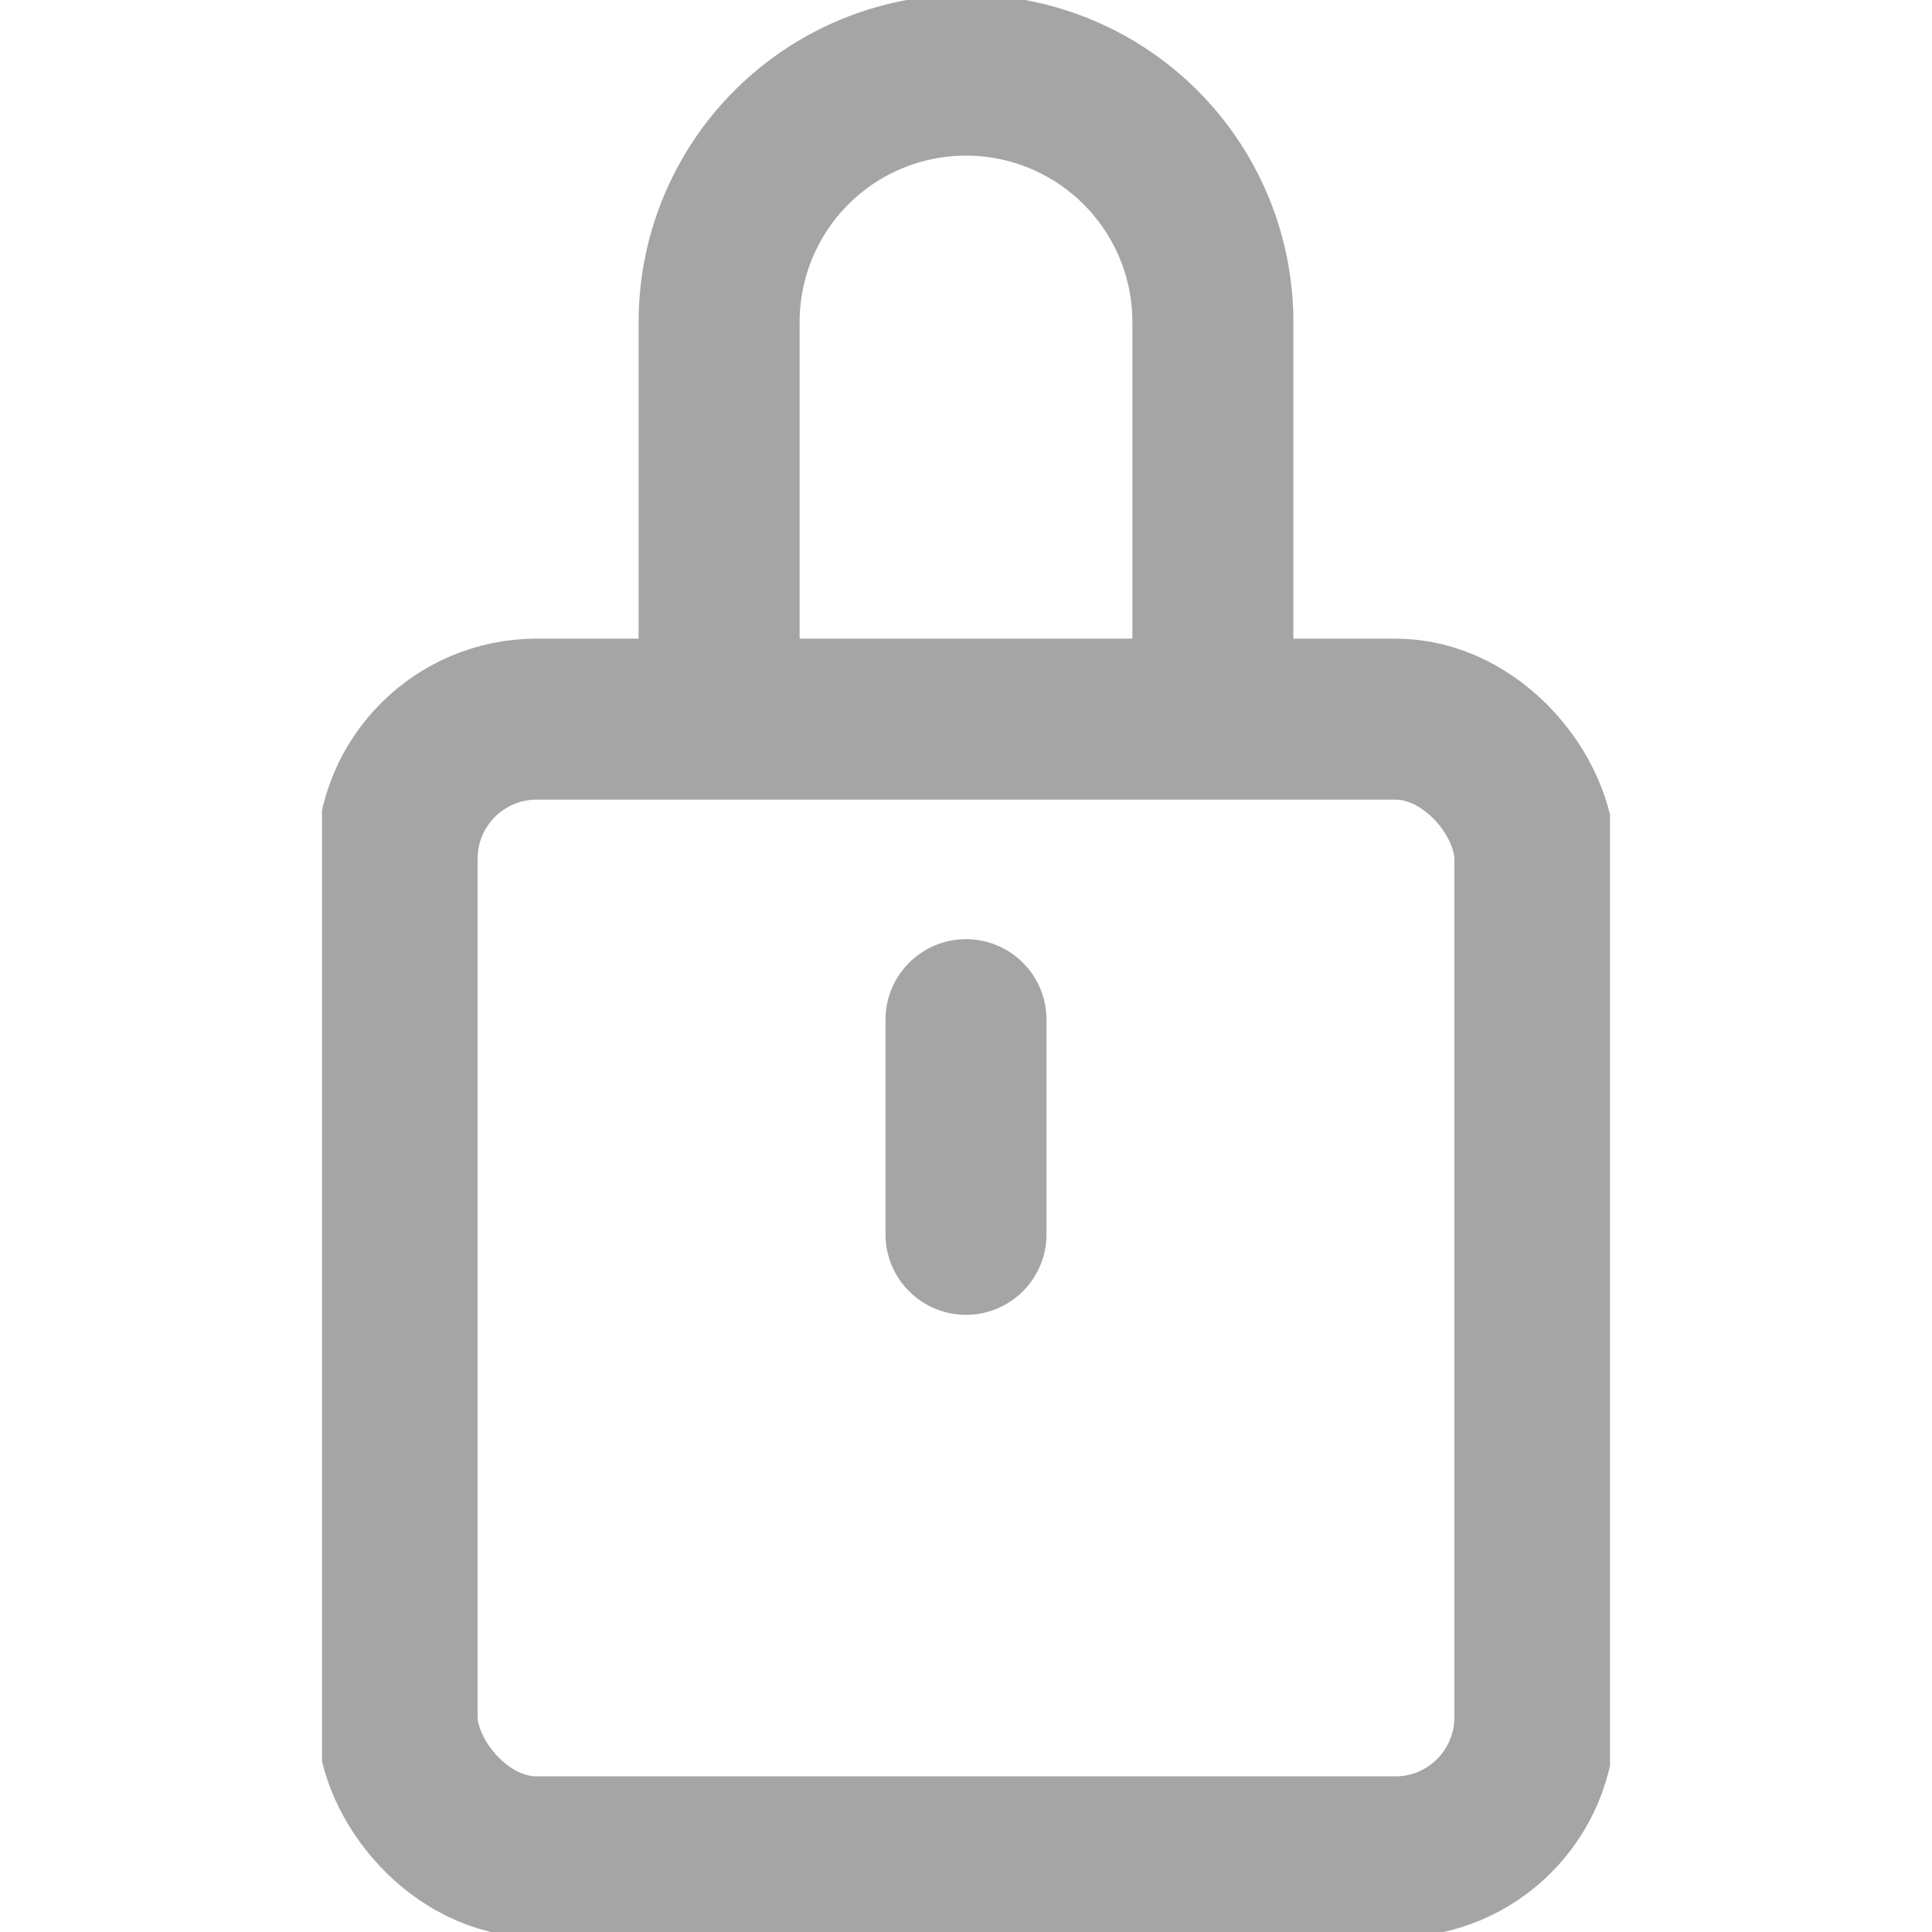 <svg id="icon_lock_18px_gray" xmlns="http://www.w3.org/2000/svg" xmlns:xlink="http://www.w3.org/1999/xlink" width="18" height="18" viewBox="0 0 18 18">
  <defs>
    <clipPath id="clip-path">
      <rect id="사각형_231" data-name="사각형 231" width="12" height="18" fill="none" stroke="#a5a5a5" stroke-width="1.5"/>
    </clipPath>
  </defs>
  <g id="그룹_3033" data-name="그룹 3033" transform="translate(23844 24278)">
    <rect id="사각형_232" data-name="사각형 232" width="18" height="18" transform="translate(-23844 -24278)" fill="none"/>
    <g id="그룹_3029" data-name="그룹 3029" transform="translate(-23841 -24278)">
      <g id="그룹_3028" data-name="그룹 3028" clip-path="url(#clip-path)">
        <path id="패스_189" data-name="패스 189" d="M3.7,6.7V3A2.3,2.3,0,0,1,8.3,3V6.7" fill="none" stroke="#a5a5a5" stroke-width="1.5"/>
        <rect id="사각형_230" data-name="사각형 230" width="10.6" height="10.6" rx="1.3" transform="translate(0.7 6.7)" fill="none" stroke="#a5a5a5" stroke-width="1.5"/>
        <line id="선_74" data-name="선 74" y2="2" transform="translate(6 9.5)" fill="none" stroke="#a5a5a5" stroke-linecap="round" stroke-width="1.5"/>
      </g>
    </g>
  </g>
</svg>
